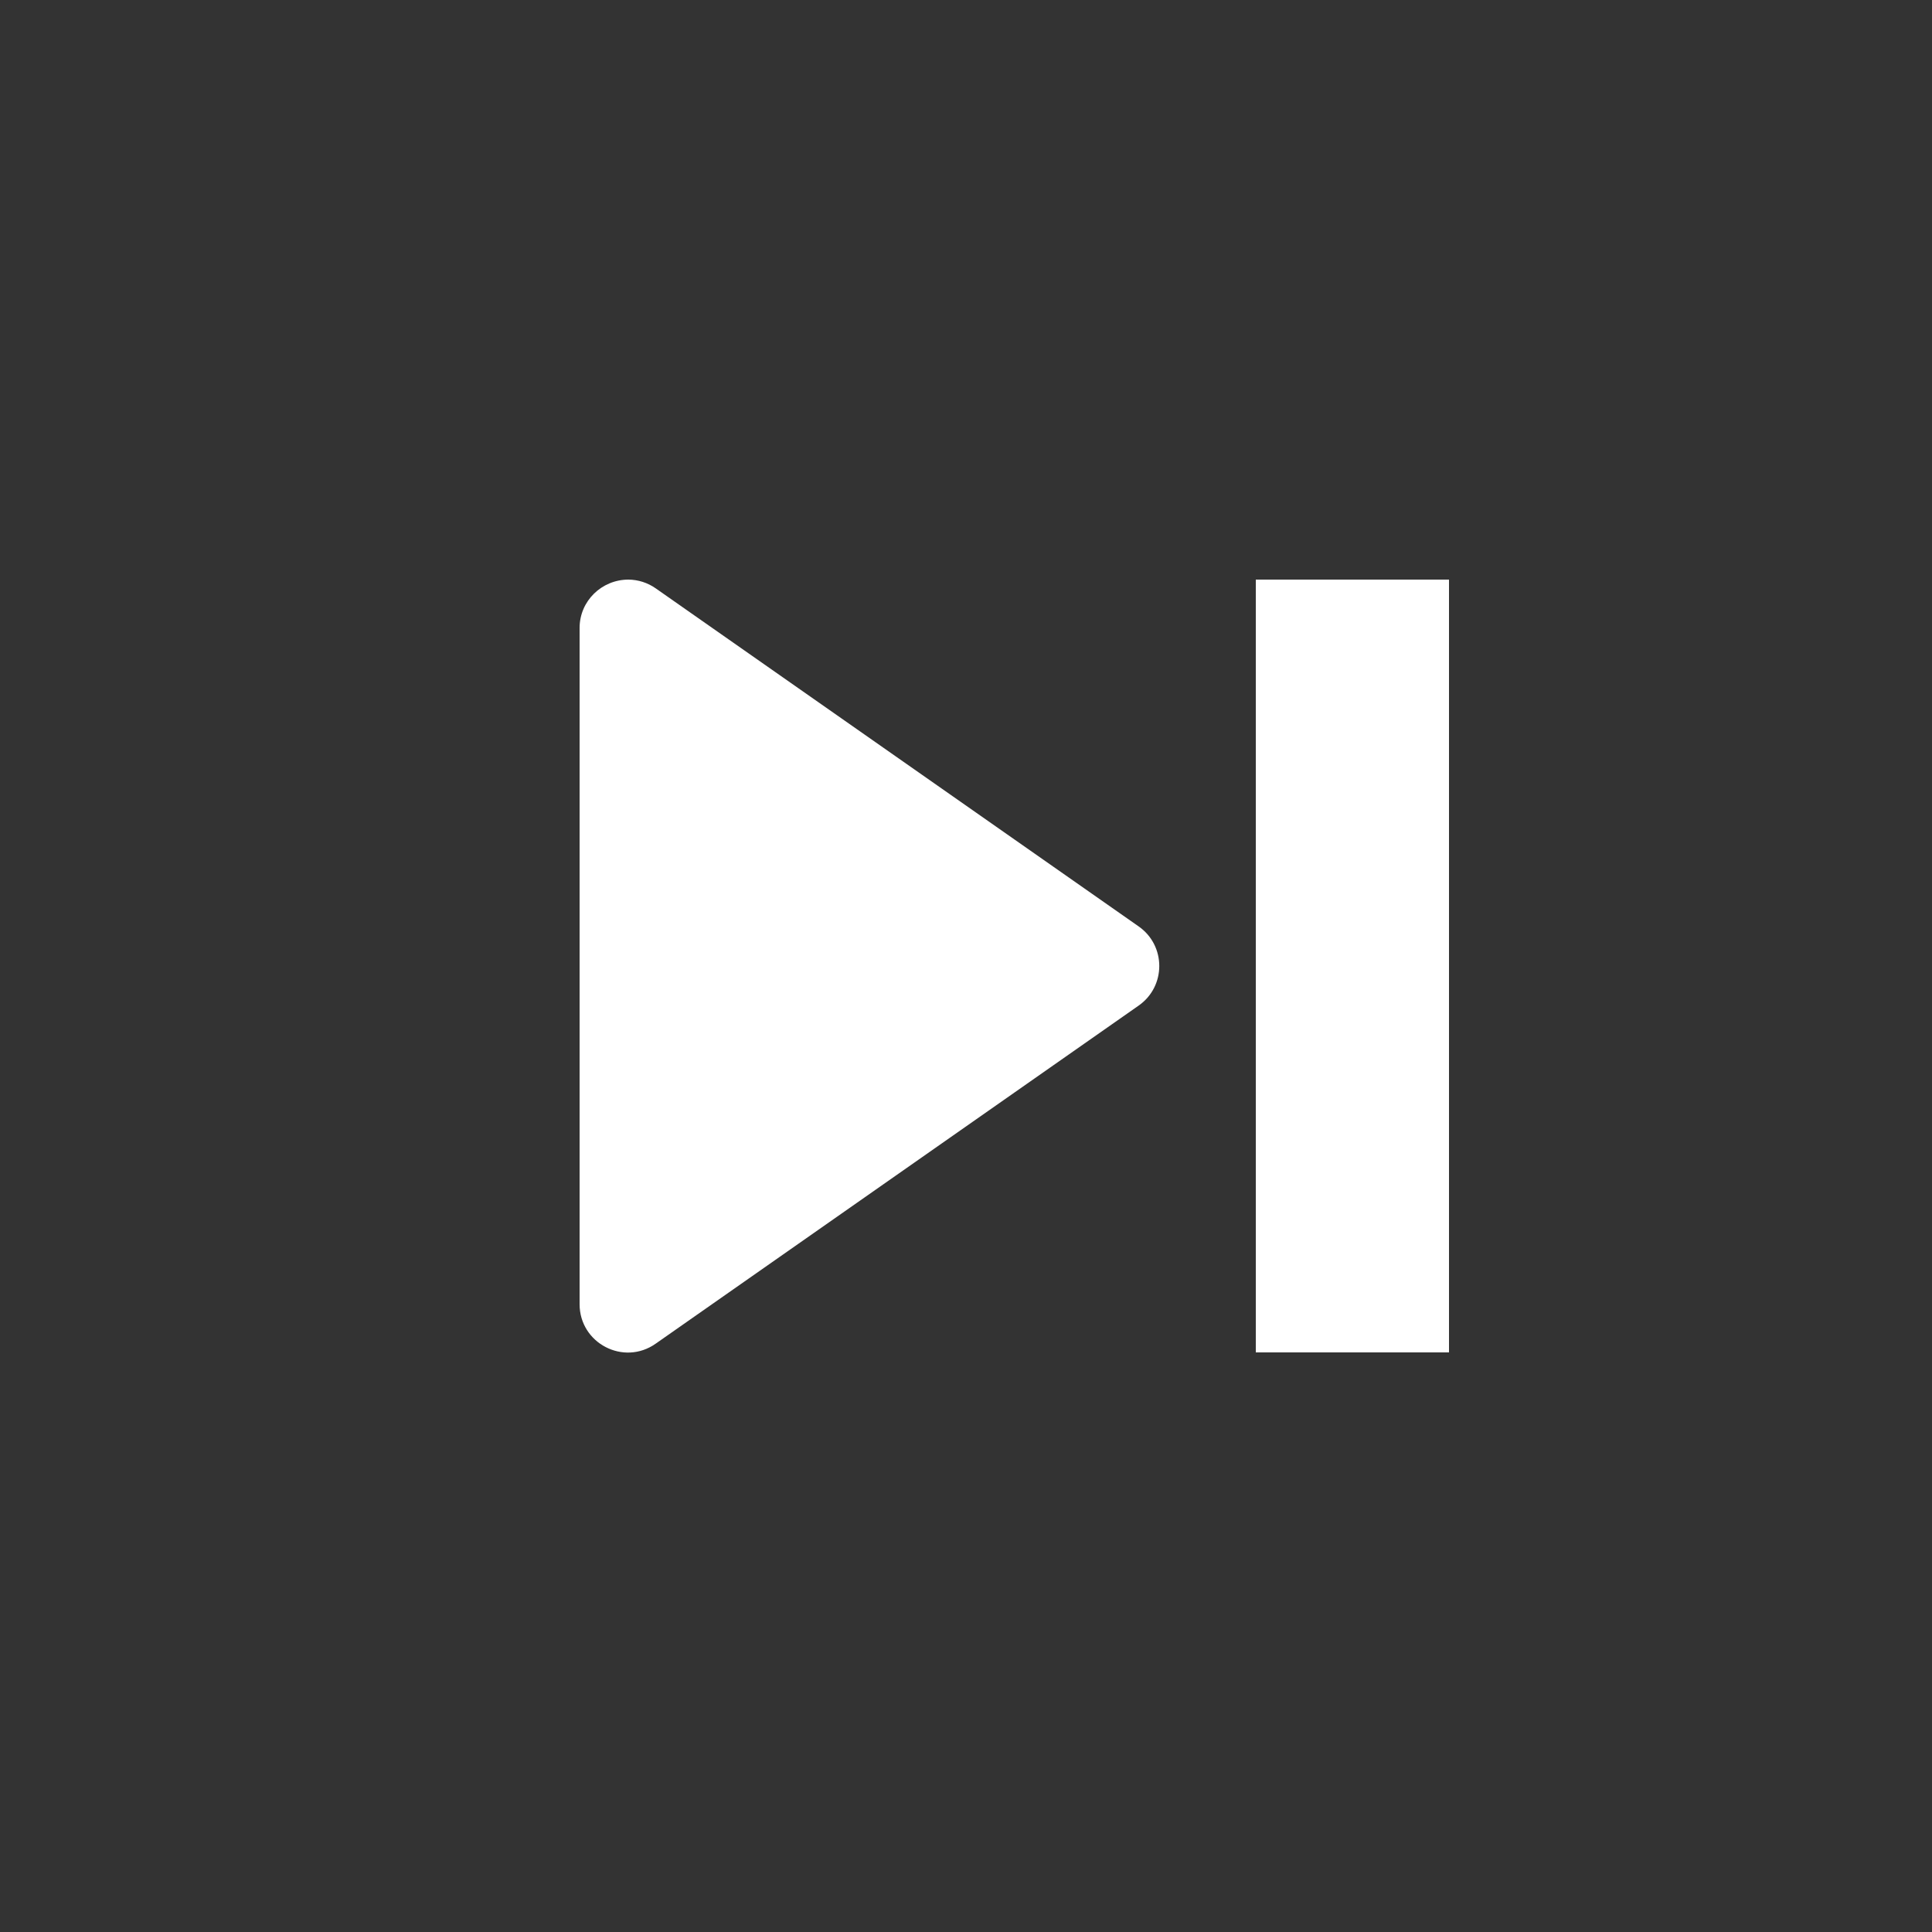 <svg xmlns="http://www.w3.org/2000/svg" height="64" width="64" viewBox="465 365 20 20">
  <rect x="465" y="365" width="20" height="20" fill="#333333" stroke="none"/>
  <g id="tria-right-bar" style="" data-label="R-23">
    <path id="path27544-8" style="fill: #ffffff; fill-rule: evenodd; stroke-linecap: round; stroke-linejoin: round;" d="m 471.506,371 c -0.278,0 -0.506,0.222 -0.506,0.5 v 7 c -6.1e-4,0.405 0.455,0.643 0.787,0.41 l 5,-3.5 c 0.285,-0.199 0.285,-0.621 0,-0.82 l -5,-3.5 c -0.083,-0.058 -0.181,-0.089 -0.281,-0.09 z M 478,371 v 8 h 2 v -8 z"></path>
  </g>
</svg>